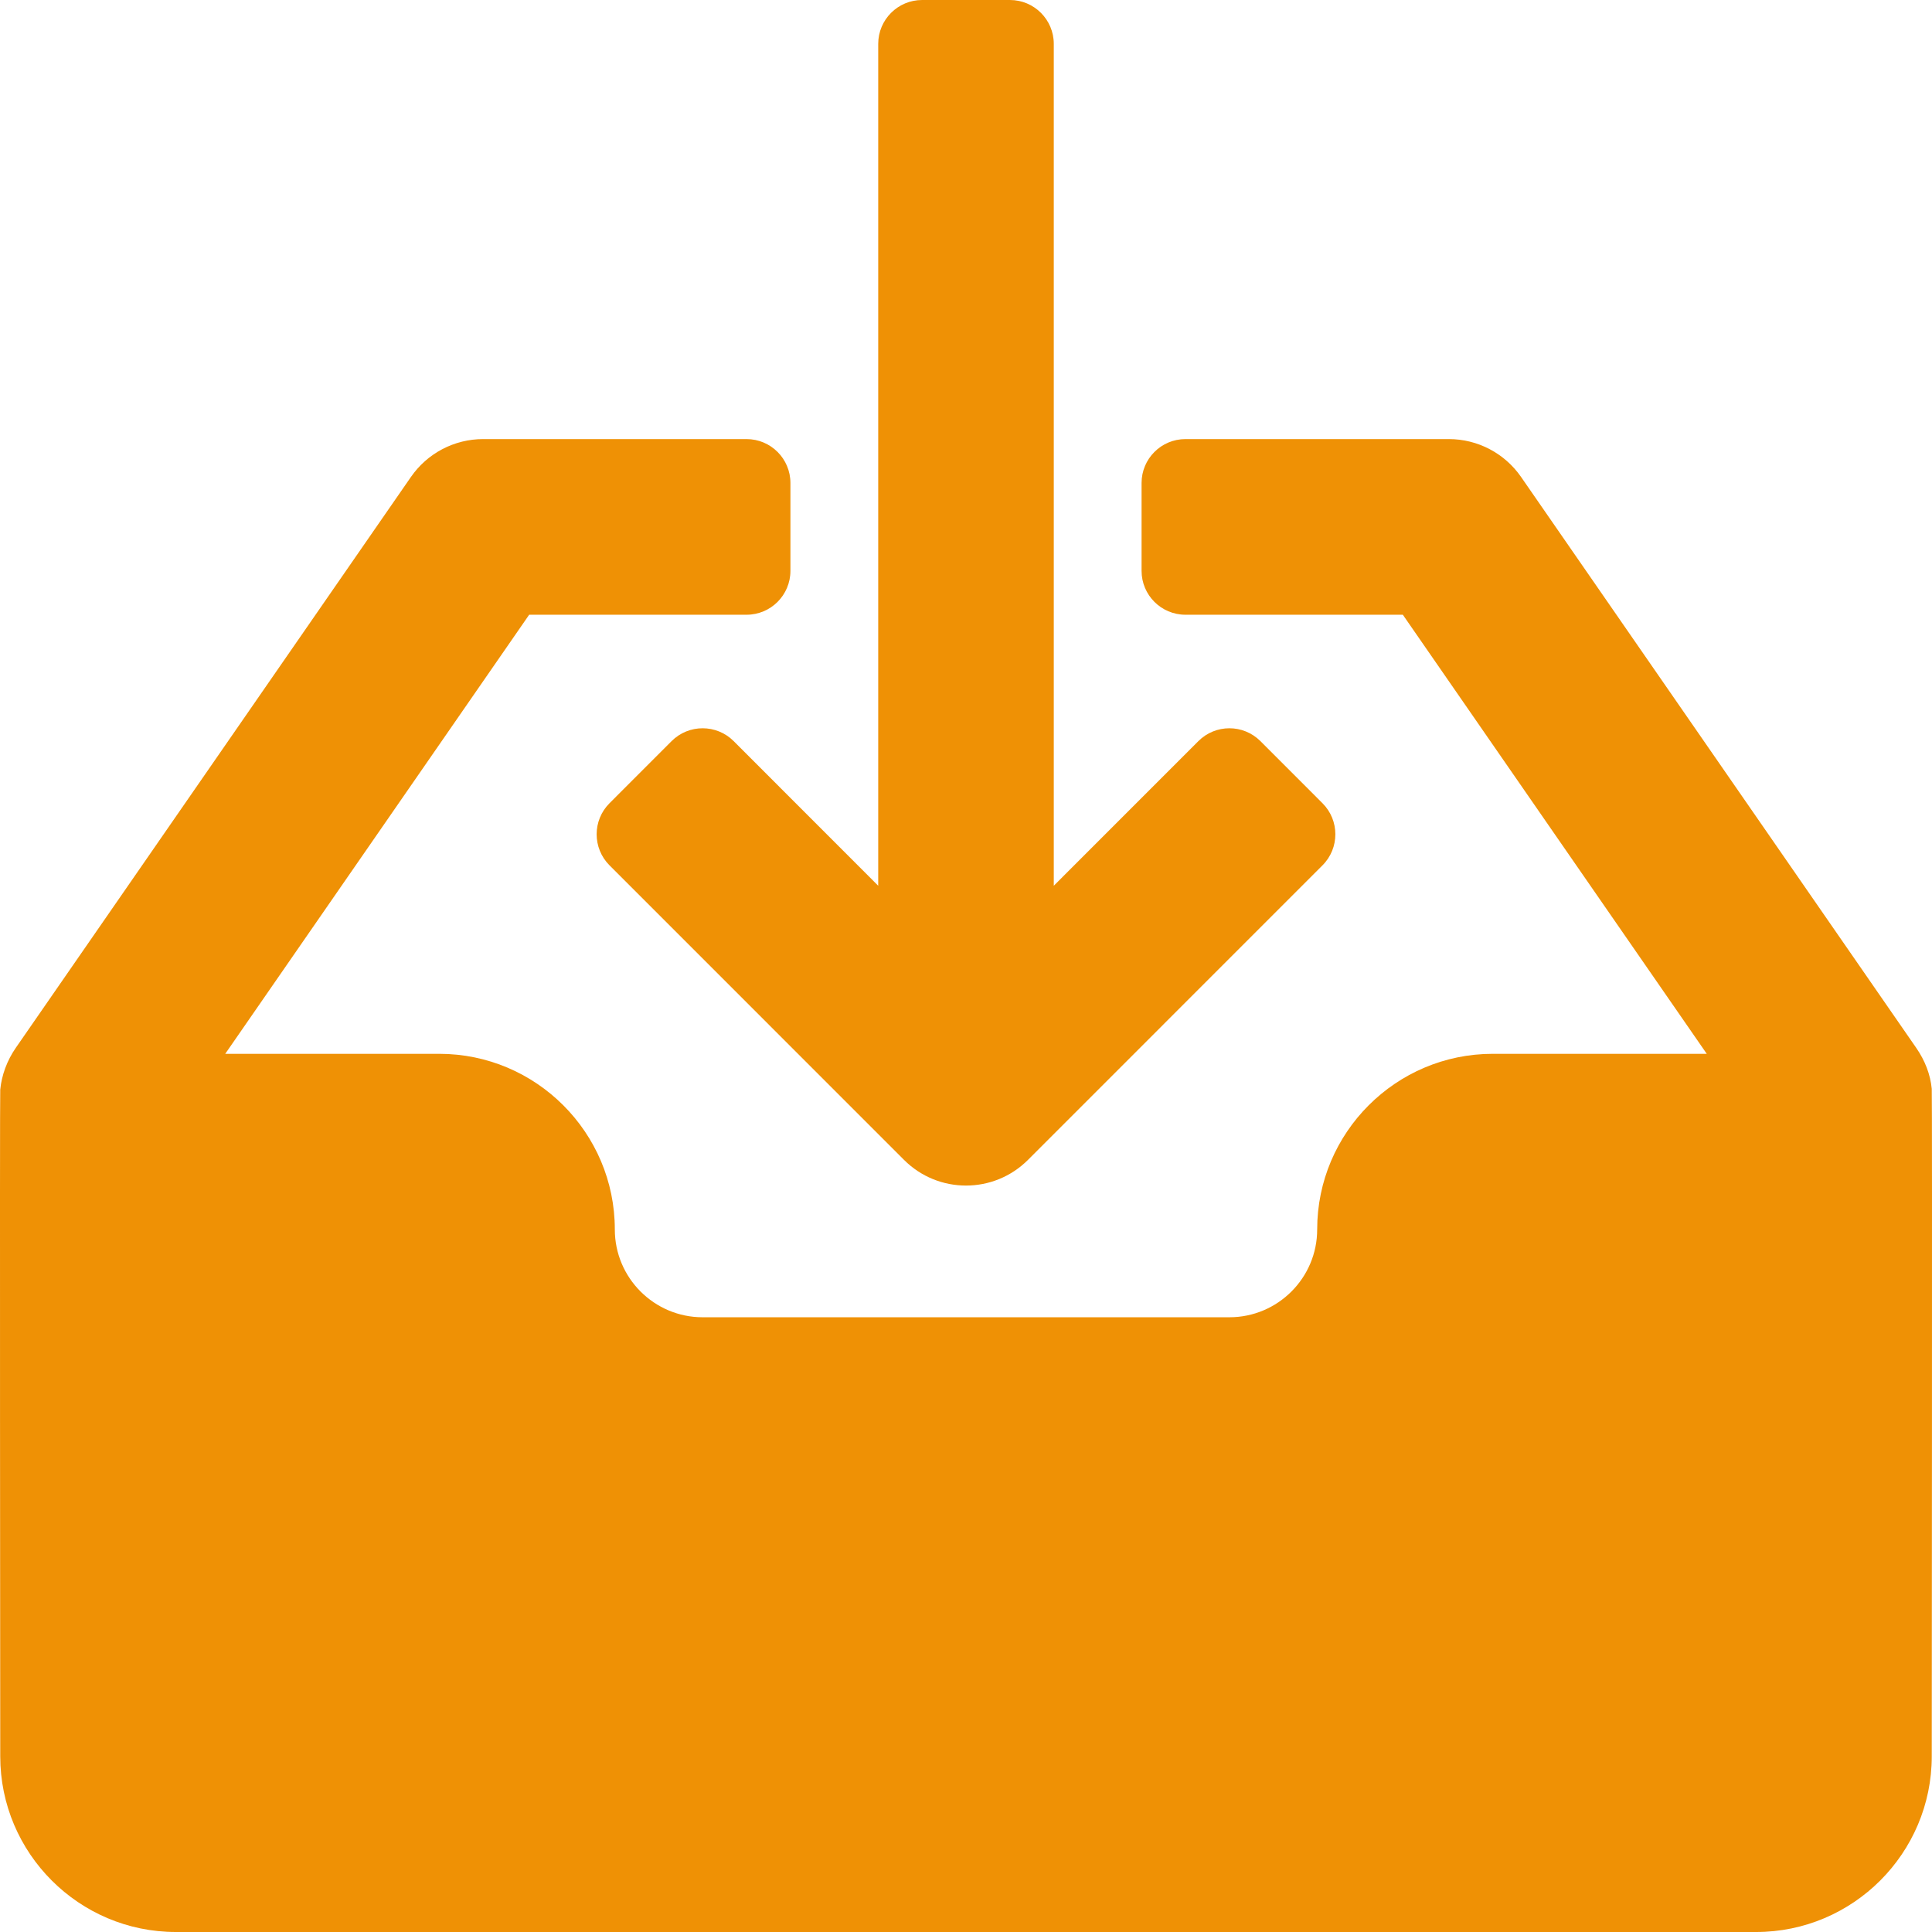 <svg id="SvgjsSvg1016" width="288" height="288" xmlns="http://www.w3.org/2000/svg" version="1.1" xmlns:xlink="http://www.w3.org/1999/xlink" xmlns:svgjs="http://svgjs.com/svgjs"><defs id="SvgjsDefs1017"></defs><g id="SvgjsG1018"><svg xmlns="http://www.w3.org/2000/svg" fill="none" viewBox="0 0 48 48" width="288" height="288"><path fill="#ef9105" d="M47.994 27.052C47.959 26.693 47.826 26.348 47.606 26.031L37.79 11.849C37.383 11.261 36.712 10.909 35.997 10.909H29.453C28.85 10.909 28.362 11.397 28.362 12V14.182C28.362 14.785 28.85 15.273 29.453 15.273H34.853L42.404 26.182H37.087C34.682 26.182 32.725 28.139 32.725 30.546C32.725 31.748 31.747 32.727 30.544 32.727H17.456C16.253 32.727 15.275 31.748 15.275 30.546C15.275 28.139 13.317 26.182 10.913 26.182H5.596L13.147 15.273H18.547C19.15 15.273 19.638 14.785 19.638 14.182V12C19.638 11.397 19.15 10.909 18.547 10.909H12.003C11.287 10.909 10.617 11.261 10.21 11.849L0.394 26.031C0.174 26.348 0.041 26.713 0.006 27.072C-0.008 27.142 0.006 43.636 0.006 43.636C0.006 46.043 1.964 48 4.369 48H43.631C46.036 48 47.994 46.043 47.994 43.636C47.994 43.636 48.008 27.123 47.994 27.052Z" class="colorfff svgShape"></path><path fill="#ef9105" d="M16.685 18.413L15.143 19.956C14.717 20.382 14.717 21.073 15.143 21.499L22.458 28.815C22.884 29.242 23.442 29.455 24 29.455C24.558 29.455 25.116 29.242 25.542 28.815L32.857 21.499C33.283 21.073 33.283 20.382 32.857 19.956L31.315 18.413C30.889 17.987 30.199 17.987 29.773 18.413L26.181 22.006V1.091C26.181 0.488 25.693 0 25.091 0H22.91C22.307 0 21.819 0.488 21.819 1.091V22.006L18.228 18.413C17.802 17.987 17.111 17.987 16.685 18.413Z" class="colorfff svgShape"></path></svg></g></svg>
